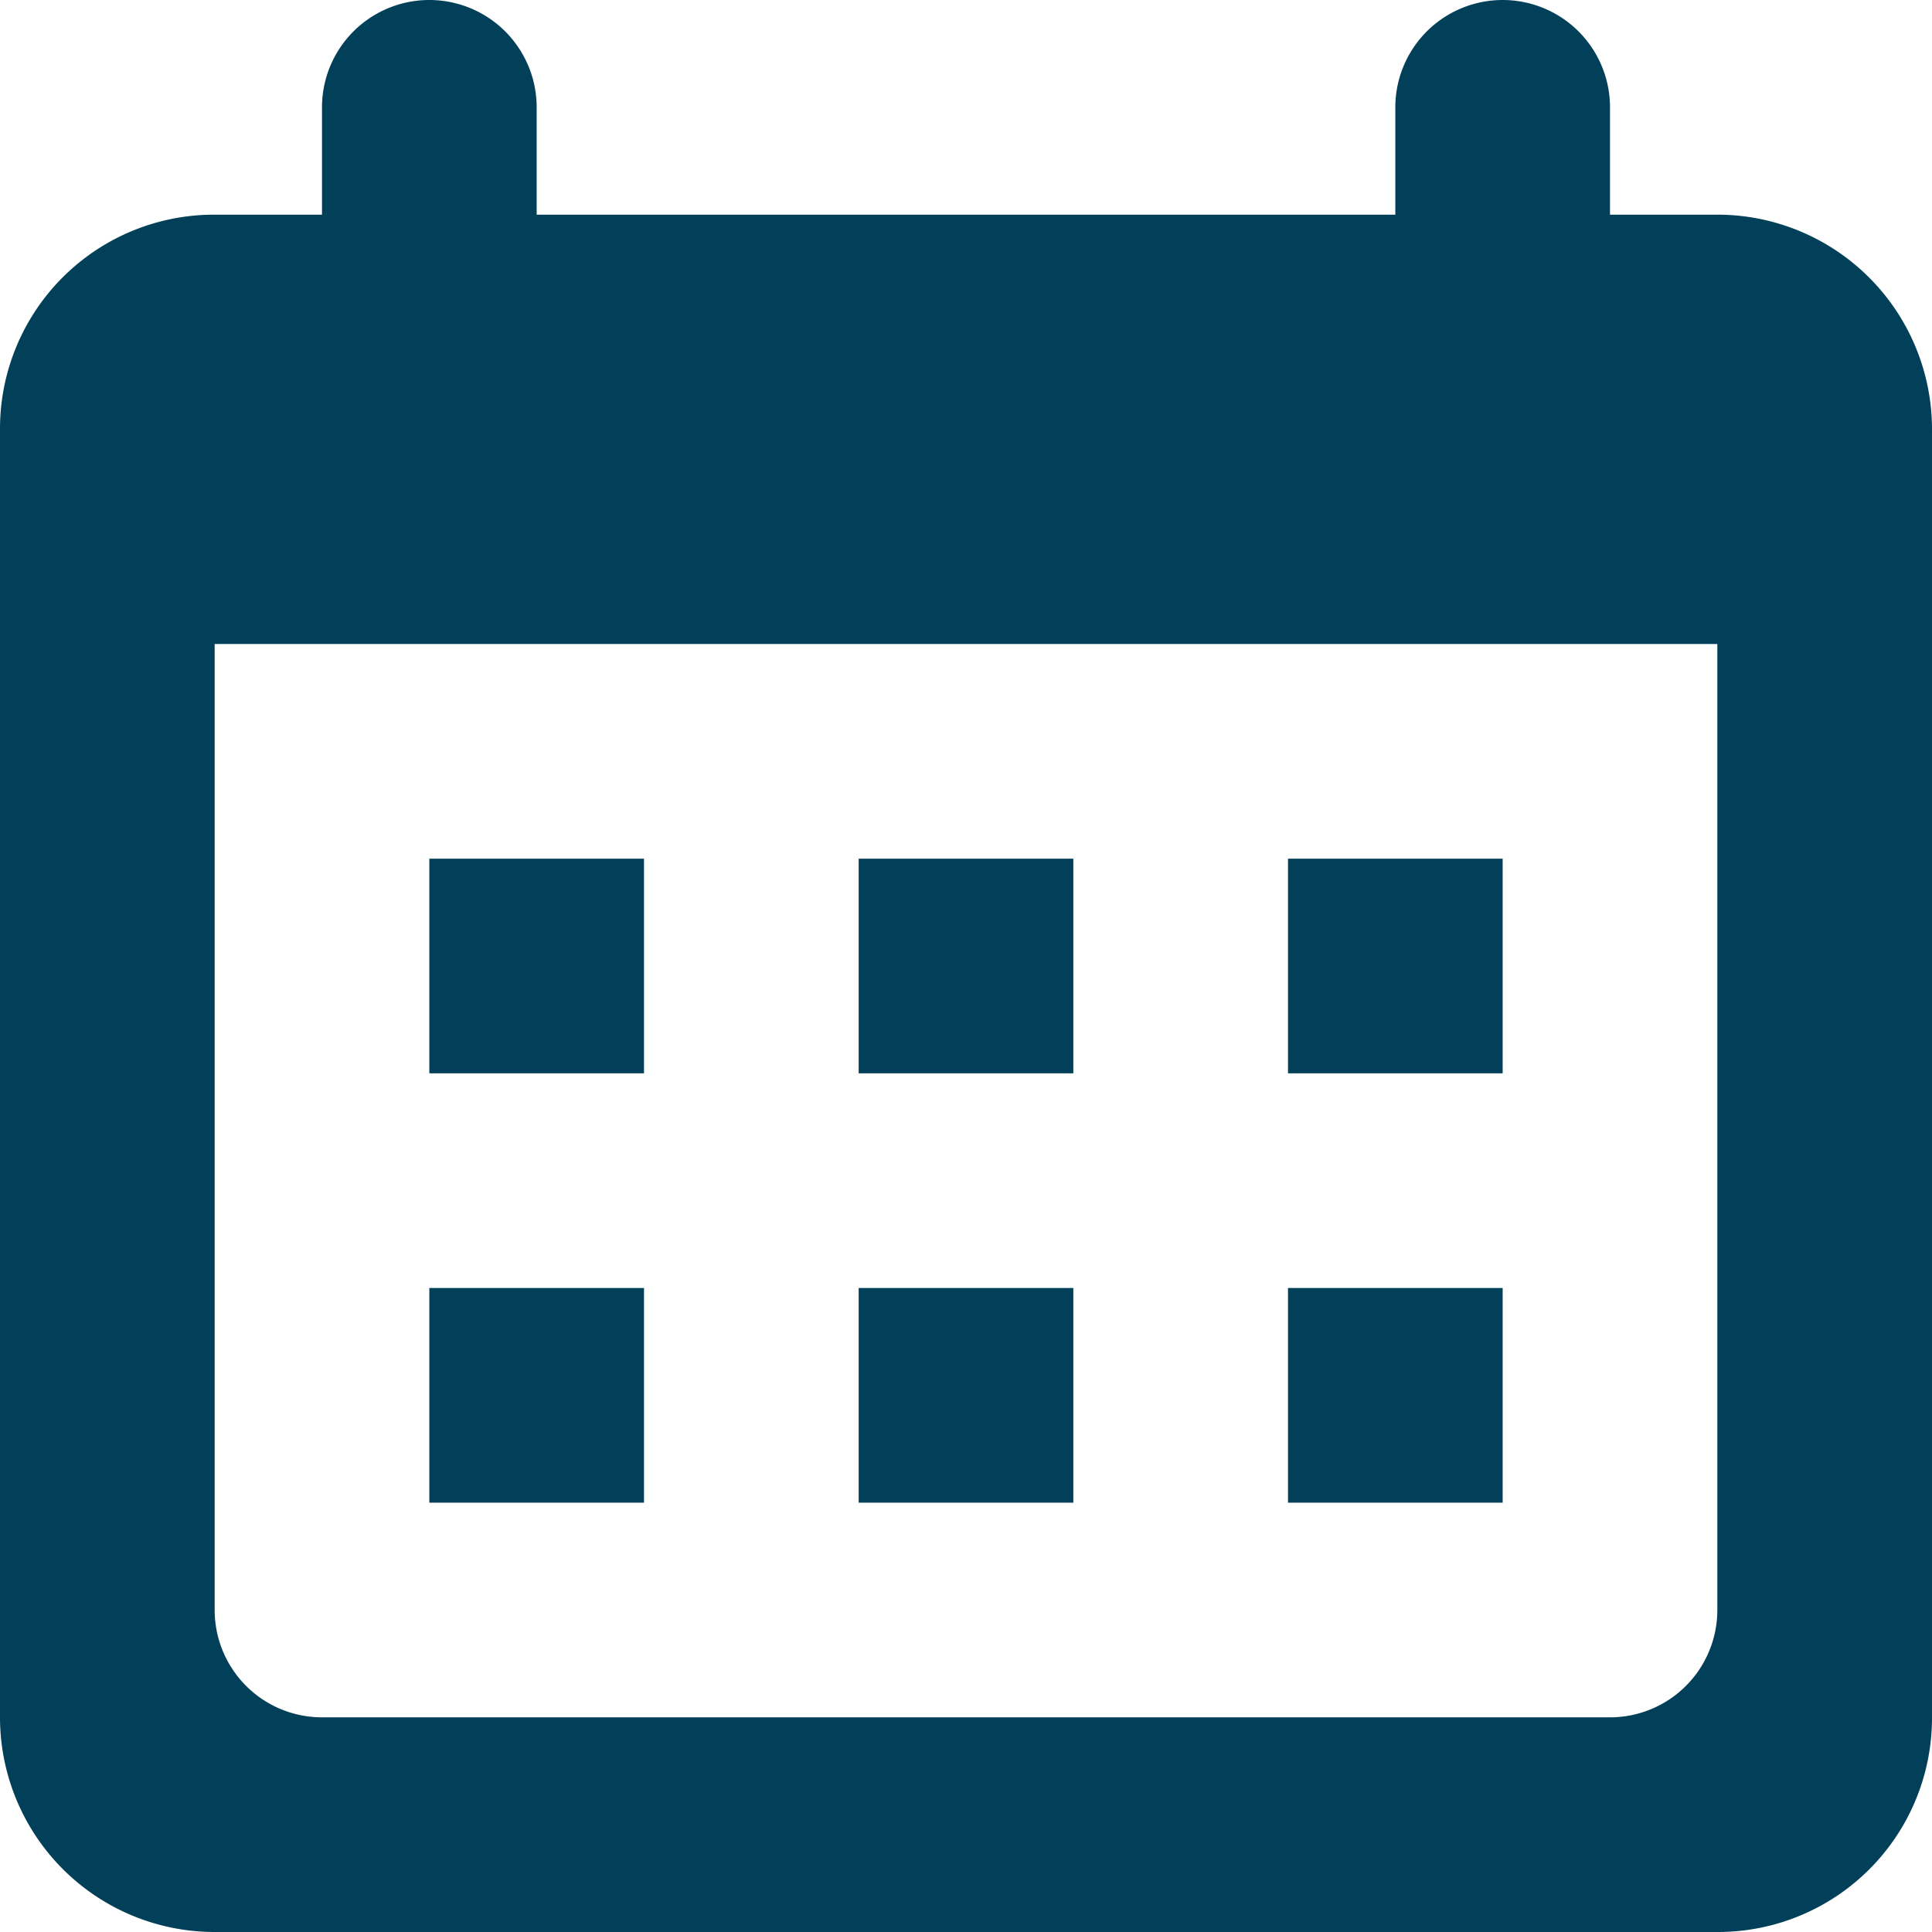 <svg xmlns="http://www.w3.org/2000/svg" width="18" height="18" viewBox="0 0 18 18">
  <path id="Path_148" data-name="Path 148" d="M4.995,5H19a2,2,0,0,1,2,1.994V19.006A1.994,1.994,0,0,1,19,21H4.995A2,2,0,0,1,3,19.006V6.994A1.994,1.994,0,0,1,4.995,5ZM5,9v9a1,1,0,0,0,1,1H18a1,1,0,0,0,1-1V9ZM6,4A1,1,0,1,1,8,4V5H6ZM16,4a1,1,0,0,1,2,0V5H16ZM7,13V11H9v2Zm8,0V11h2v2Zm-4,0V11h2v2ZM7,17V15H9v2Zm4,0V15h2v2Zm4,0V15h2v2Z" transform="translate(-3 -3)" fill="#024059" fill-rule="evenodd"/>
</svg>
